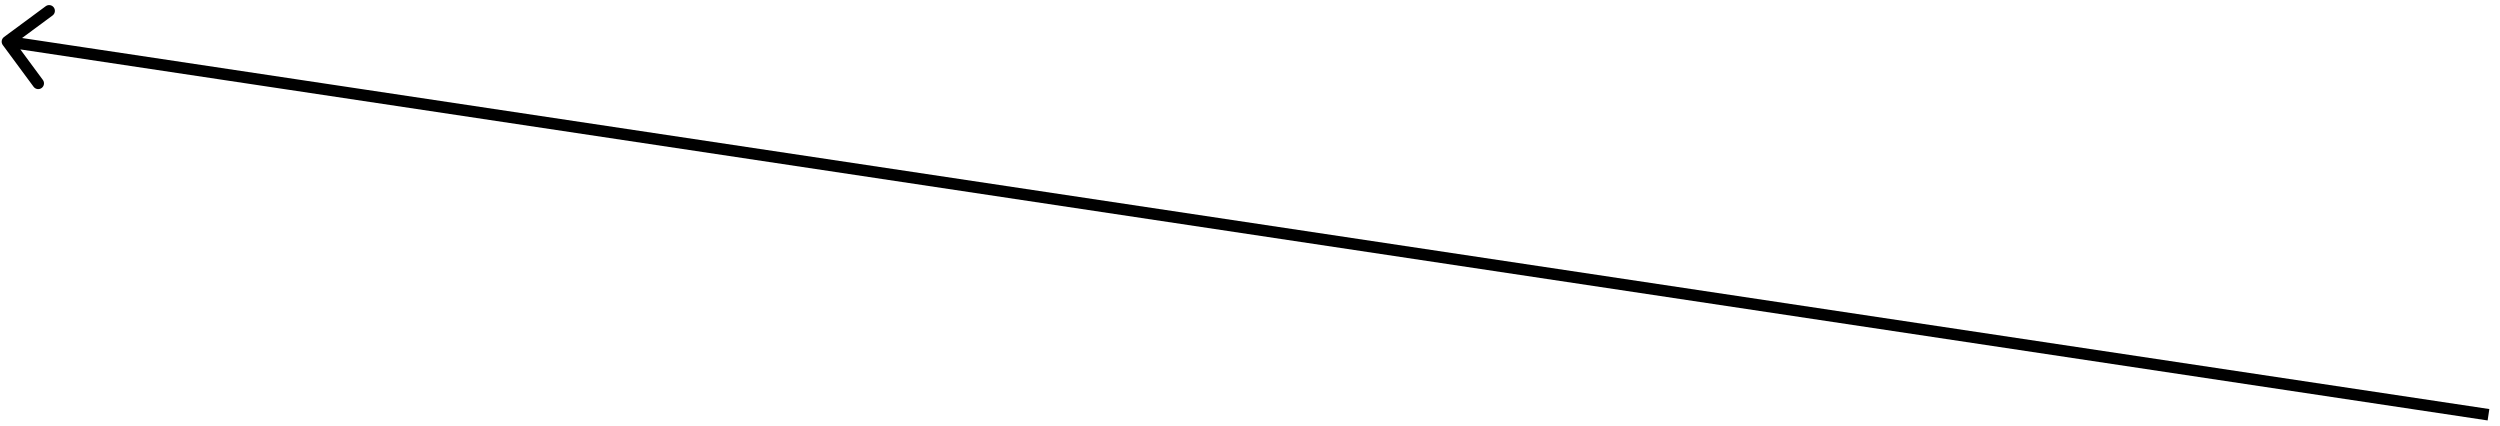 <svg width="217" height="37" viewBox="0 0 217 37" fill="none" xmlns="http://www.w3.org/2000/svg">
<path d="M0.348 3.213C0.126 3.377 0.079 3.69 0.243 3.912L2.916 7.532C3.081 7.754 3.394 7.801 3.616 7.637C3.838 7.473 3.885 7.16 3.721 6.938L1.345 3.72L4.562 1.344C4.784 1.18 4.831 0.866 4.667 0.644C4.503 0.422 4.19 0.375 3.968 0.539L0.348 3.213ZM216.074 35.506L0.72 3.12L0.571 4.109L215.926 36.494L216.074 35.506Z" fill="black"/>
</svg>
